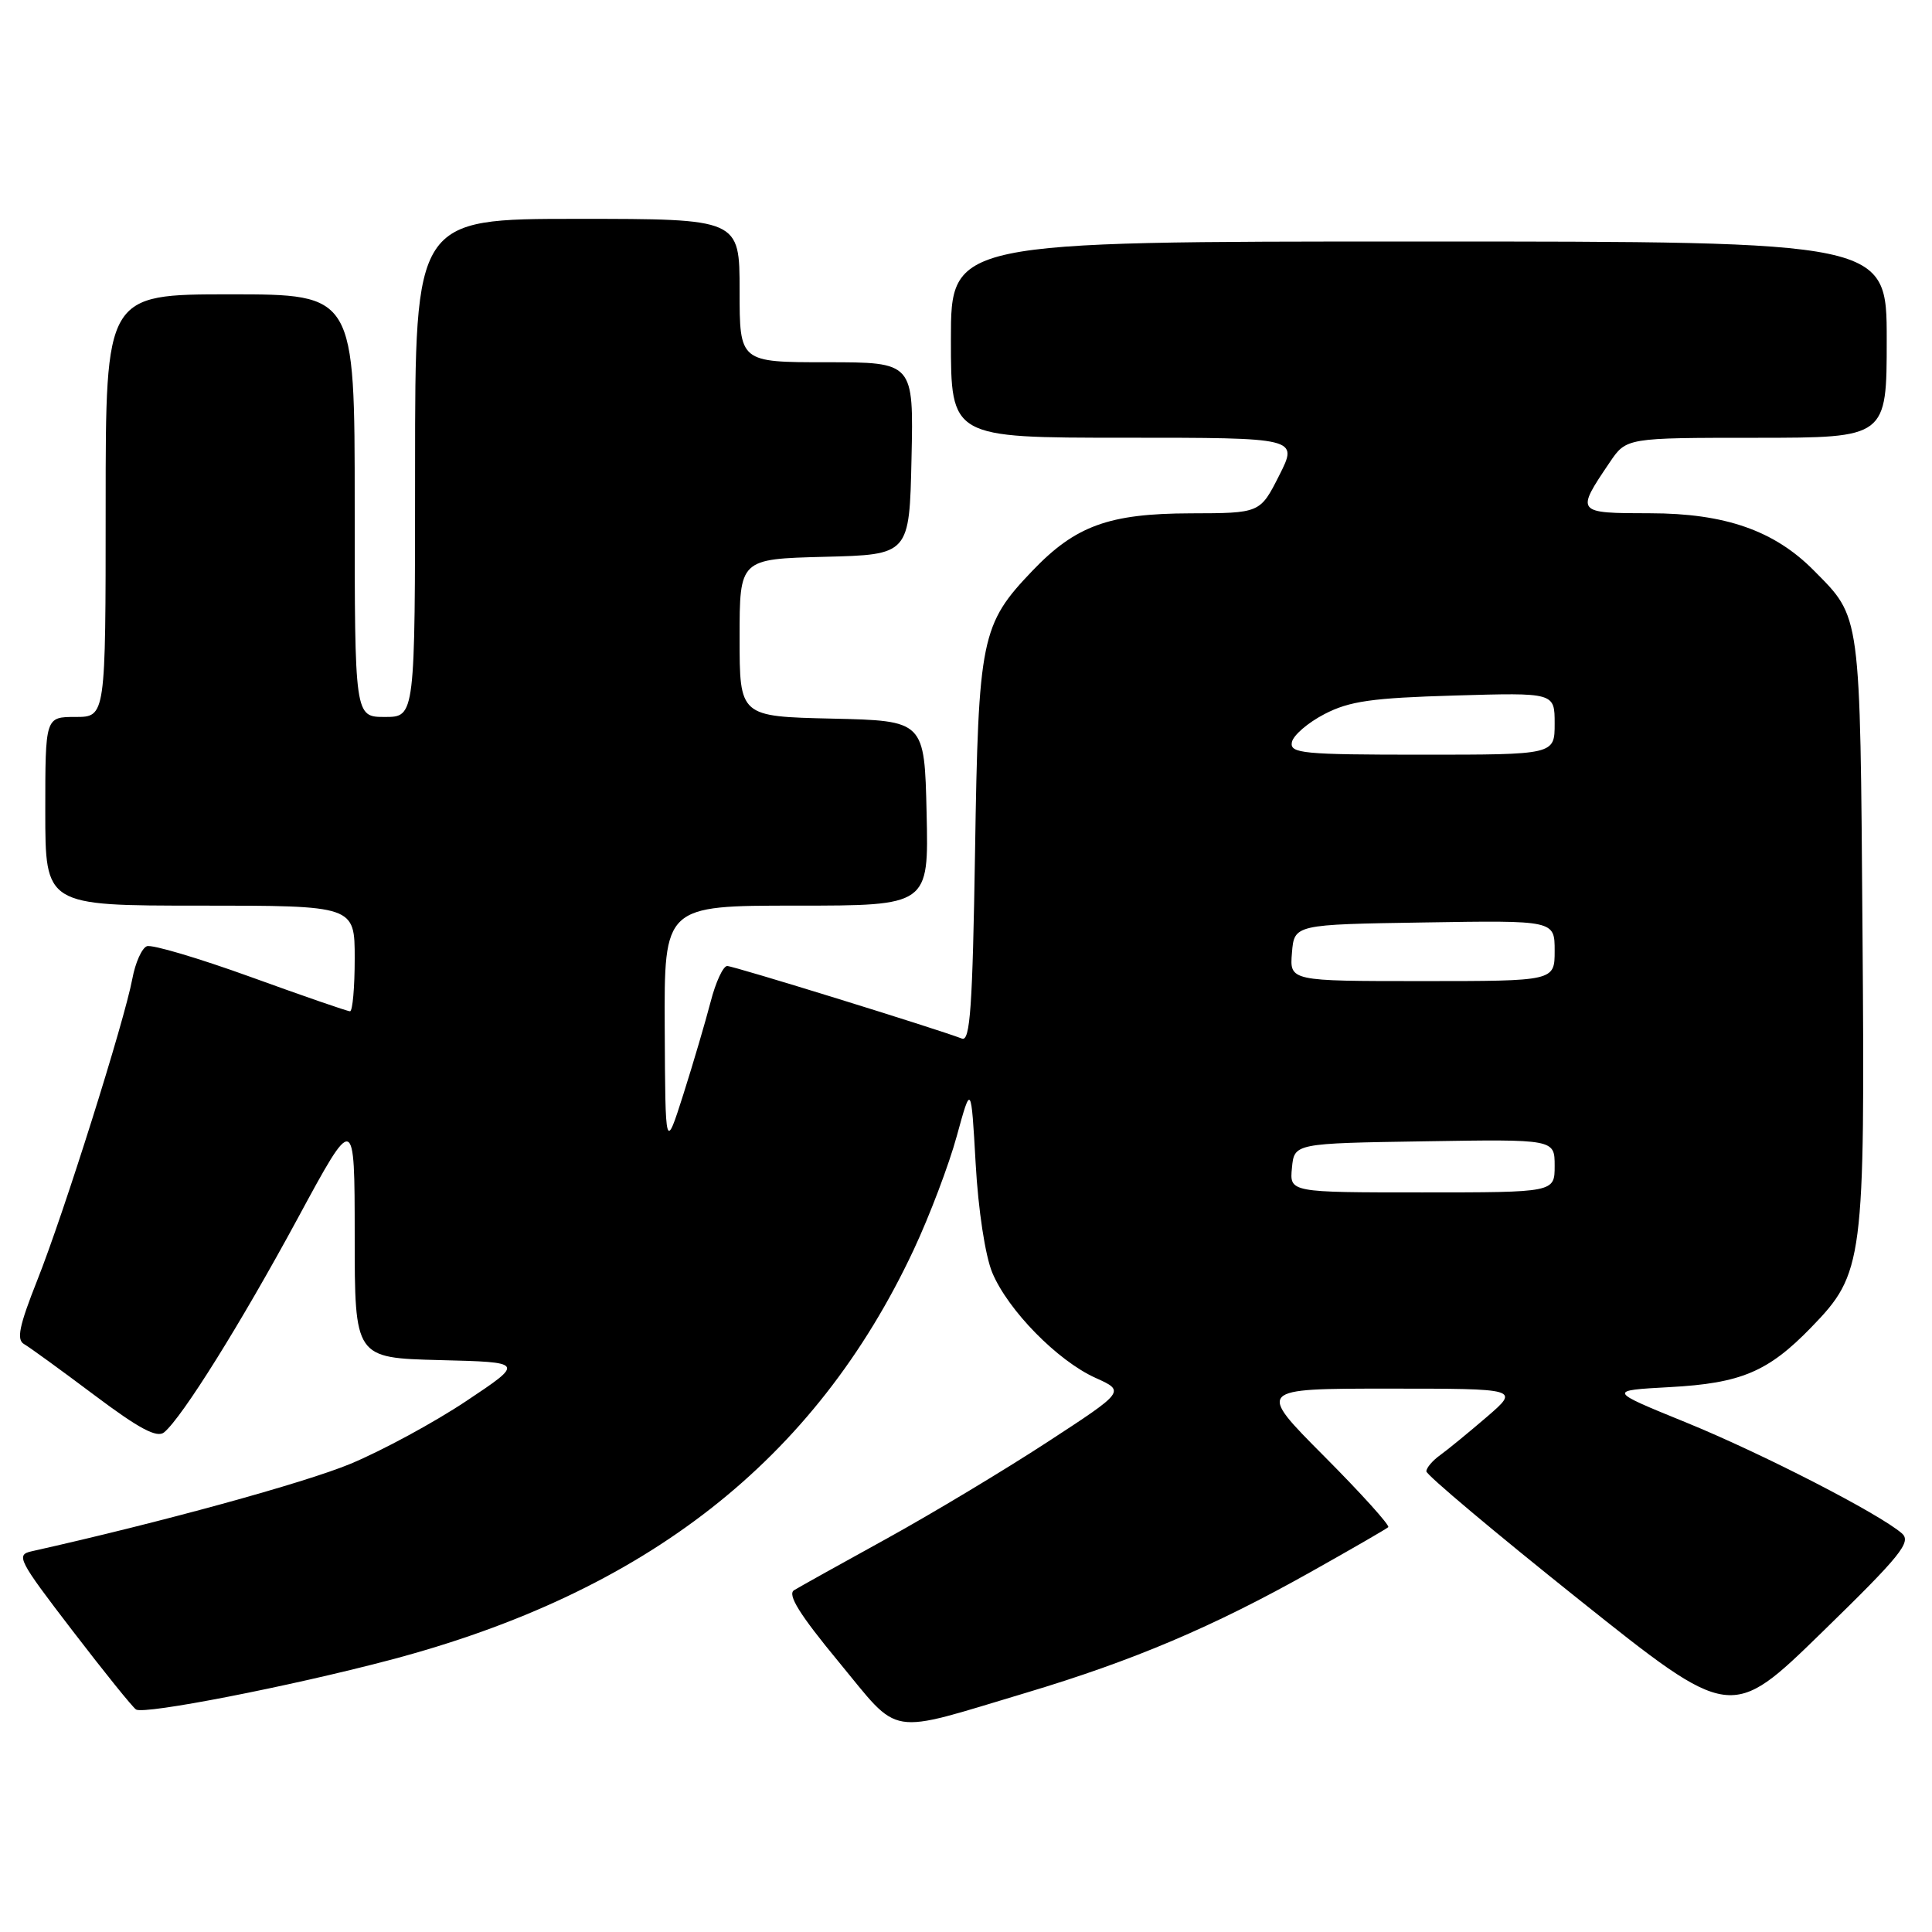 <?xml version="1.0" encoding="UTF-8" standalone="no"?>
<!DOCTYPE svg PUBLIC "-//W3C//DTD SVG 1.1//EN" "http://www.w3.org/Graphics/SVG/1.1/DTD/svg11.dtd" >
<svg xmlns="http://www.w3.org/2000/svg" xmlns:xlink="http://www.w3.org/1999/xlink" version="1.1" viewBox="0 0 256 256">
 <g >
 <path fill="currentColor"
d=" M 136.00 224.29 C 150.15 220.05 160.72 215.57 173.61 208.33 C 179.05 205.28 183.70 202.59 183.95 202.36 C 184.19 202.13 180.38 197.90 175.47 192.97 C 166.54 184.00 166.54 184.00 183.95 184.00 C 201.36 184.00 201.36 184.00 197.01 187.75 C 194.61 189.81 191.83 192.09 190.83 192.81 C 189.82 193.53 189.00 194.50 189.00 194.96 C 189.00 195.43 198.08 203.06 209.19 211.93 C 229.37 228.04 229.37 228.04 241.44 216.27 C 251.88 206.10 253.31 204.32 252.01 203.18 C 249.01 200.57 233.51 192.60 223.38 188.47 C 213.02 184.25 213.02 184.25 221.26 183.80 C 230.69 183.29 234.29 181.77 239.99 175.89 C 246.94 168.73 247.13 167.30 246.79 123.36 C 246.47 80.87 246.61 81.92 240.34 75.59 C 235.11 70.30 228.58 68.02 218.64 68.01 C 208.79 68.00 208.76 67.97 213.30 61.26 C 215.50 58.01 215.50 58.01 232.75 58.01 C 250.00 58.00 250.00 58.00 250.00 45.00 C 250.00 32.00 250.00 32.00 188.00 32.00 C 126.00 32.00 126.00 32.00 126.00 45.00 C 126.00 58.00 126.00 58.00 149.02 58.00 C 172.03 58.00 172.03 58.00 169.50 63.00 C 166.97 68.00 166.97 68.00 157.73 68.02 C 146.94 68.05 142.51 69.66 136.80 75.63 C 130.00 82.74 129.64 84.51 129.20 112.82 C 128.87 133.39 128.55 138.04 127.47 137.62 C 123.91 136.26 97.21 128.00 96.36 128.00 C 95.82 128.00 94.83 130.14 94.16 132.75 C 93.48 135.36 91.86 140.88 90.55 145.00 C 88.16 152.50 88.16 152.50 88.08 136.25 C 88.00 120.00 88.00 120.00 105.53 120.00 C 123.06 120.00 123.06 120.00 122.78 107.75 C 122.50 95.50 122.50 95.50 110.25 95.22 C 98.00 94.94 98.00 94.94 98.00 84.50 C 98.00 74.07 98.00 74.07 109.25 73.78 C 120.50 73.50 120.50 73.50 120.78 60.75 C 121.06 48.00 121.06 48.00 109.53 48.00 C 98.00 48.00 98.00 48.00 98.00 38.50 C 98.00 29.00 98.00 29.00 76.50 29.00 C 55.00 29.00 55.00 29.00 55.00 62.00 C 55.00 95.00 55.00 95.00 51.00 95.00 C 47.00 95.00 47.00 95.00 47.00 67.00 C 47.00 39.00 47.00 39.00 30.50 39.00 C 14.00 39.00 14.00 39.00 14.00 67.00 C 14.00 95.00 14.00 95.00 10.00 95.00 C 6.00 95.00 6.00 95.00 6.00 107.50 C 6.00 120.00 6.00 120.00 26.50 120.00 C 47.00 120.00 47.00 120.00 47.00 127.00 C 47.00 130.85 46.72 134.00 46.38 134.00 C 46.03 134.00 40.11 131.95 33.21 129.45 C 26.32 126.96 20.13 125.12 19.46 125.38 C 18.80 125.63 17.93 127.56 17.54 129.67 C 16.48 135.33 8.45 160.81 4.93 169.66 C 2.54 175.69 2.16 177.52 3.19 178.10 C 3.91 178.51 8.09 181.55 12.49 184.85 C 18.43 189.31 20.80 190.58 21.75 189.79 C 24.15 187.80 31.93 175.34 39.46 161.42 C 46.99 147.50 46.99 147.50 47.00 163.72 C 47.00 179.93 47.00 179.93 58.25 180.22 C 69.50 180.50 69.50 180.50 61.79 185.64 C 57.55 188.47 50.65 192.21 46.45 193.96 C 40.36 196.49 21.25 201.74 4.21 205.55 C 2.07 206.02 2.40 206.68 9.58 216.04 C 13.79 221.53 17.59 226.25 18.03 226.52 C 19.15 227.21 38.36 223.47 51.62 219.97 C 85.62 211.01 108.00 193.49 121.07 165.60 C 123.17 161.12 125.74 154.34 126.78 150.53 C 128.68 143.61 128.68 143.61 129.28 154.18 C 129.62 160.31 130.55 166.39 131.48 168.63 C 133.56 173.61 140.12 180.30 145.15 182.57 C 149.10 184.35 149.10 184.35 138.80 191.07 C 133.13 194.77 123.55 200.53 117.50 203.87 C 111.45 207.20 105.92 210.28 105.22 210.71 C 104.30 211.28 105.94 213.92 111.12 220.19 C 119.43 230.25 117.27 229.89 136.00 224.29 Z  M 171.19 154.75 C 171.50 151.50 171.50 151.50 188.75 151.23 C 206.00 150.95 206.00 150.95 206.00 154.48 C 206.00 158.00 206.00 158.00 188.44 158.00 C 170.87 158.00 170.87 158.00 171.19 154.75 Z  M 171.19 126.25 C 171.50 122.50 171.50 122.50 188.75 122.23 C 206.00 121.95 206.00 121.95 206.00 125.98 C 206.00 130.00 206.00 130.00 188.44 130.00 C 170.88 130.00 170.88 130.00 171.19 126.25 Z  M 171.18 98.35 C 171.35 97.44 173.30 95.76 175.50 94.62 C 178.81 92.90 181.79 92.48 192.75 92.16 C 206.00 91.77 206.00 91.77 206.00 95.88 C 206.00 100.00 206.00 100.00 188.43 100.00 C 172.62 100.00 170.89 99.83 171.18 98.35 Z "/>
</g>
</svg>